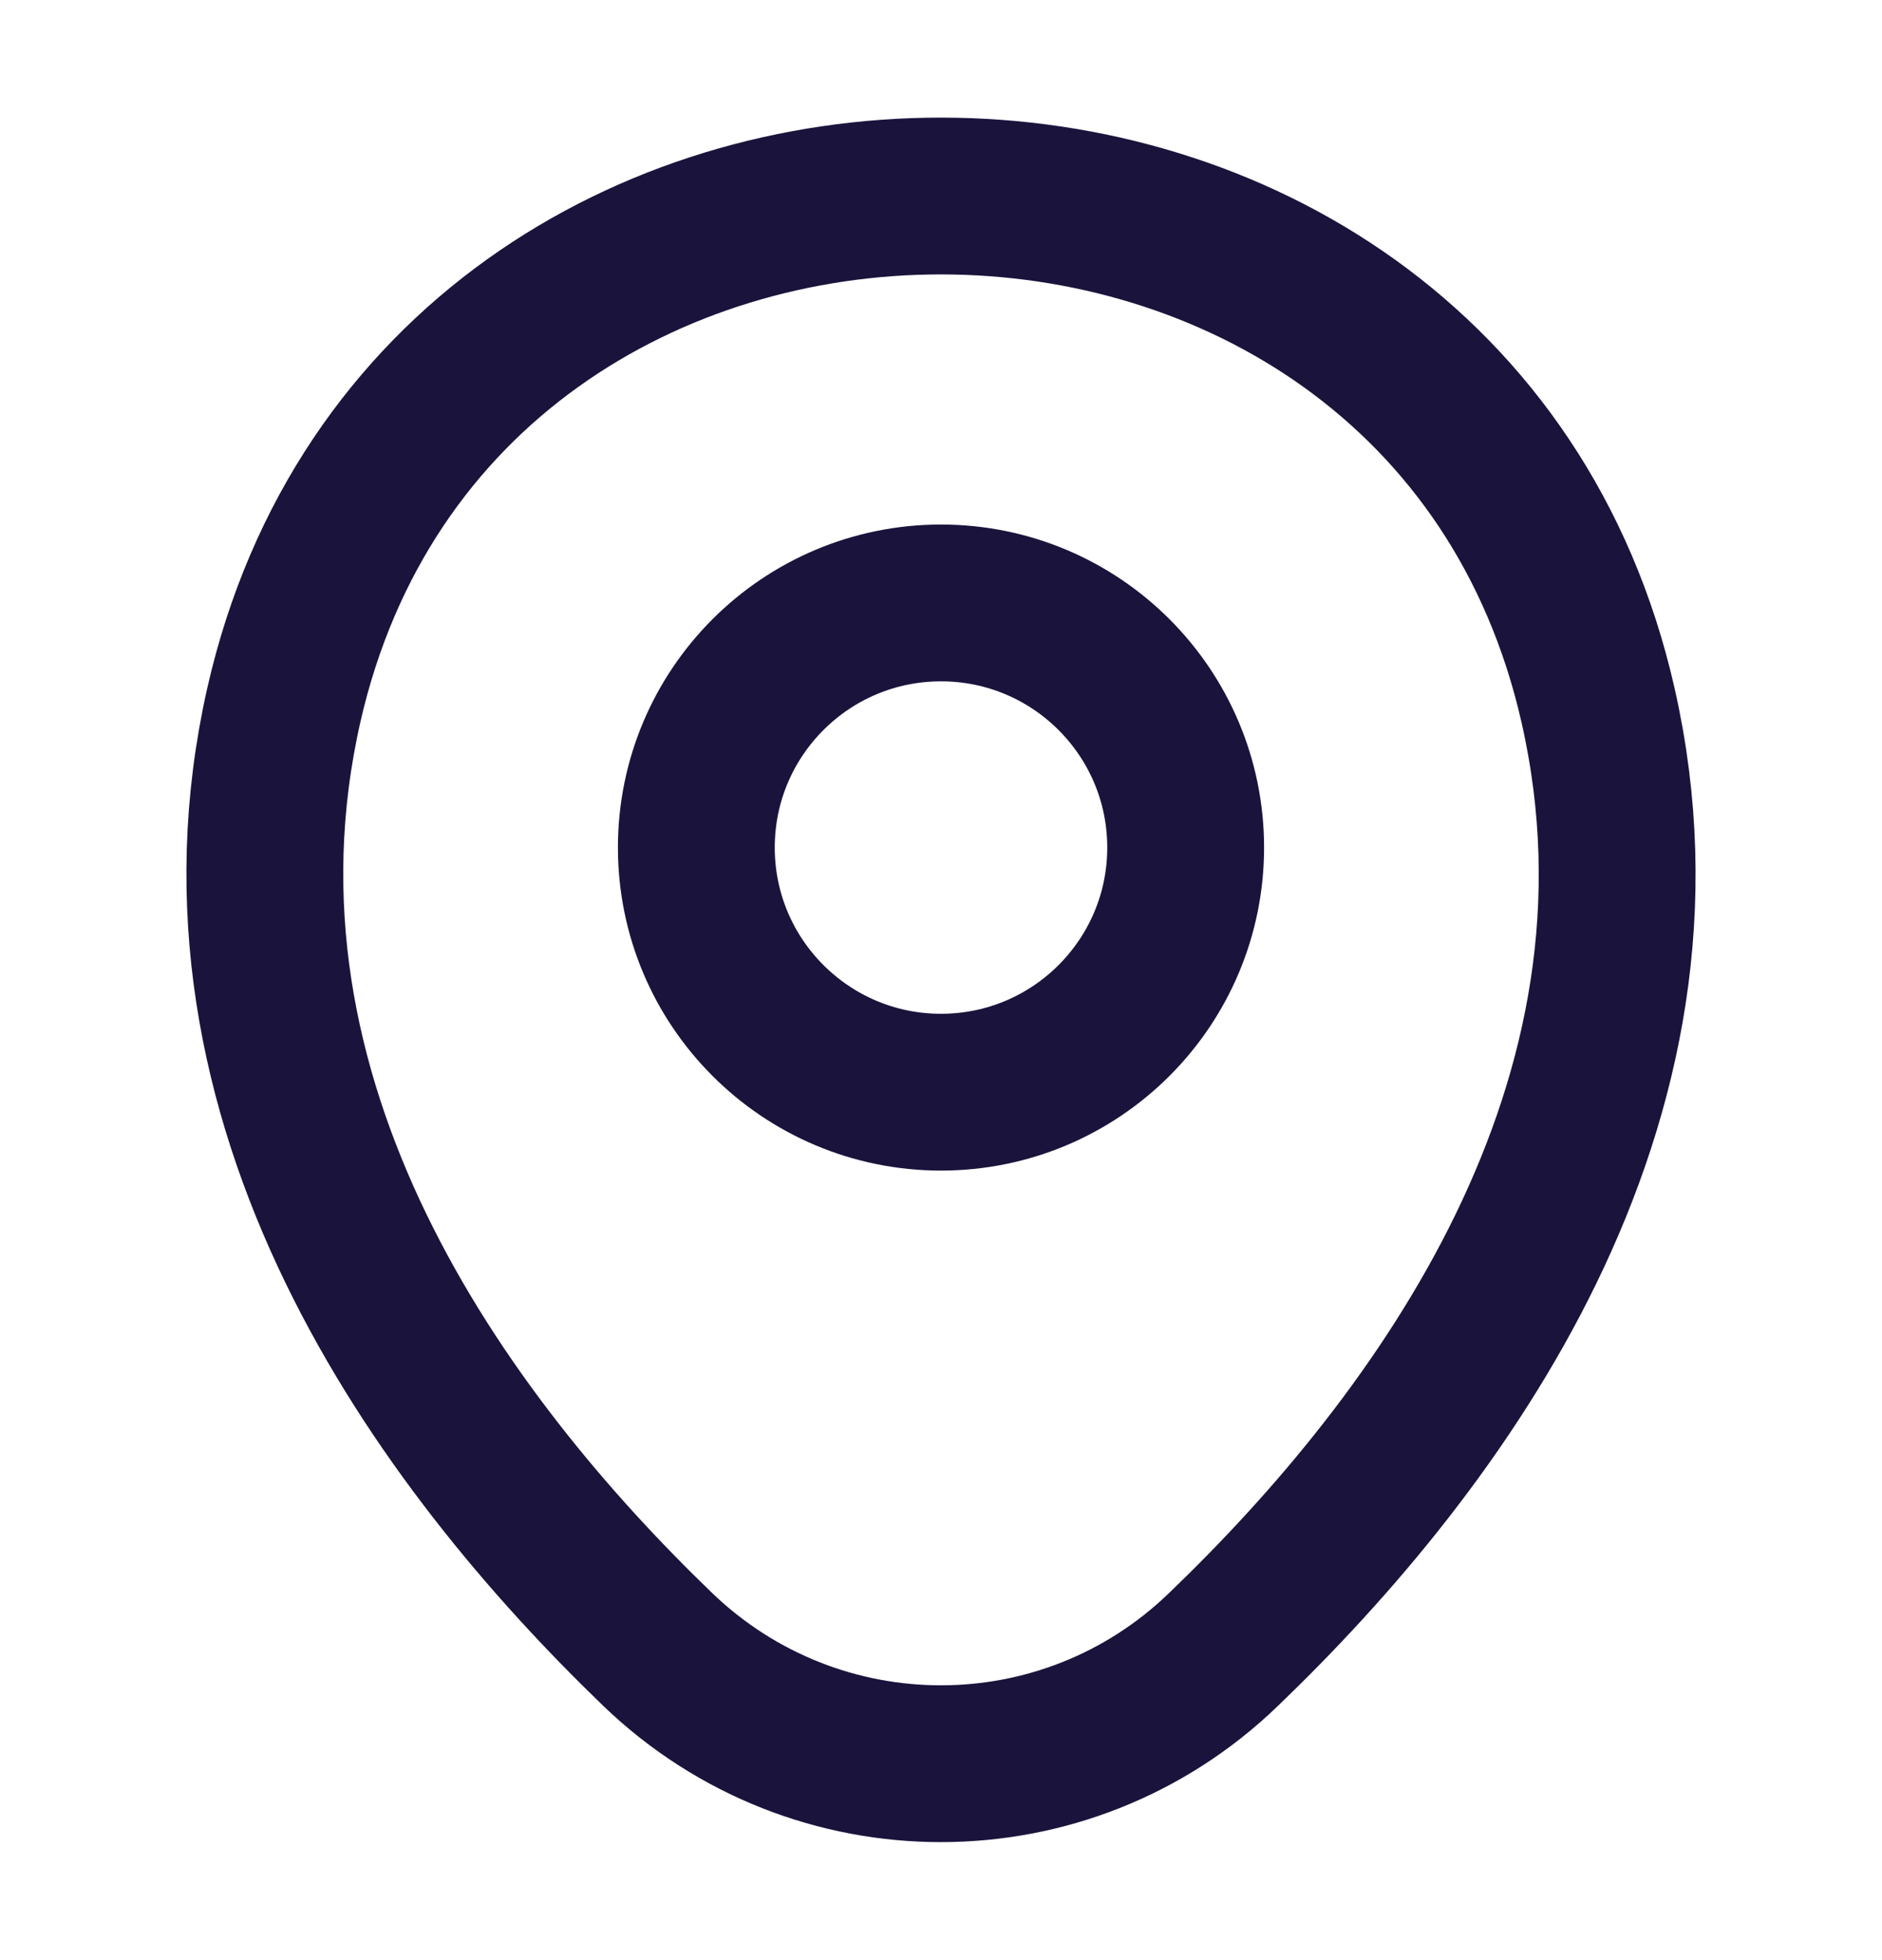 <svg width="24" height="25" viewBox="0 0 24 25" fill="none" xmlns="http://www.w3.org/2000/svg">
<path d="M12 13.93C13.723 13.93 15.12 12.533 15.12 10.81C15.12 9.087 13.723 7.69 12 7.69C10.277 7.69 8.88 9.087 8.88 10.81C8.88 12.533 10.277 13.93 12 13.93Z" stroke="#1A143C" stroke-width="2"/>
<path d="M3.62 8.99C5.59 0.33 18.42 0.34 20.38 9C21.53 14.08 18.37 18.38 15.6 21.04C13.59 22.98 10.41 22.98 8.39 21.04C5.63 18.38 2.47 14.07 3.62 8.99Z" stroke="#1A143C" stroke-width="2"/>
</svg>
